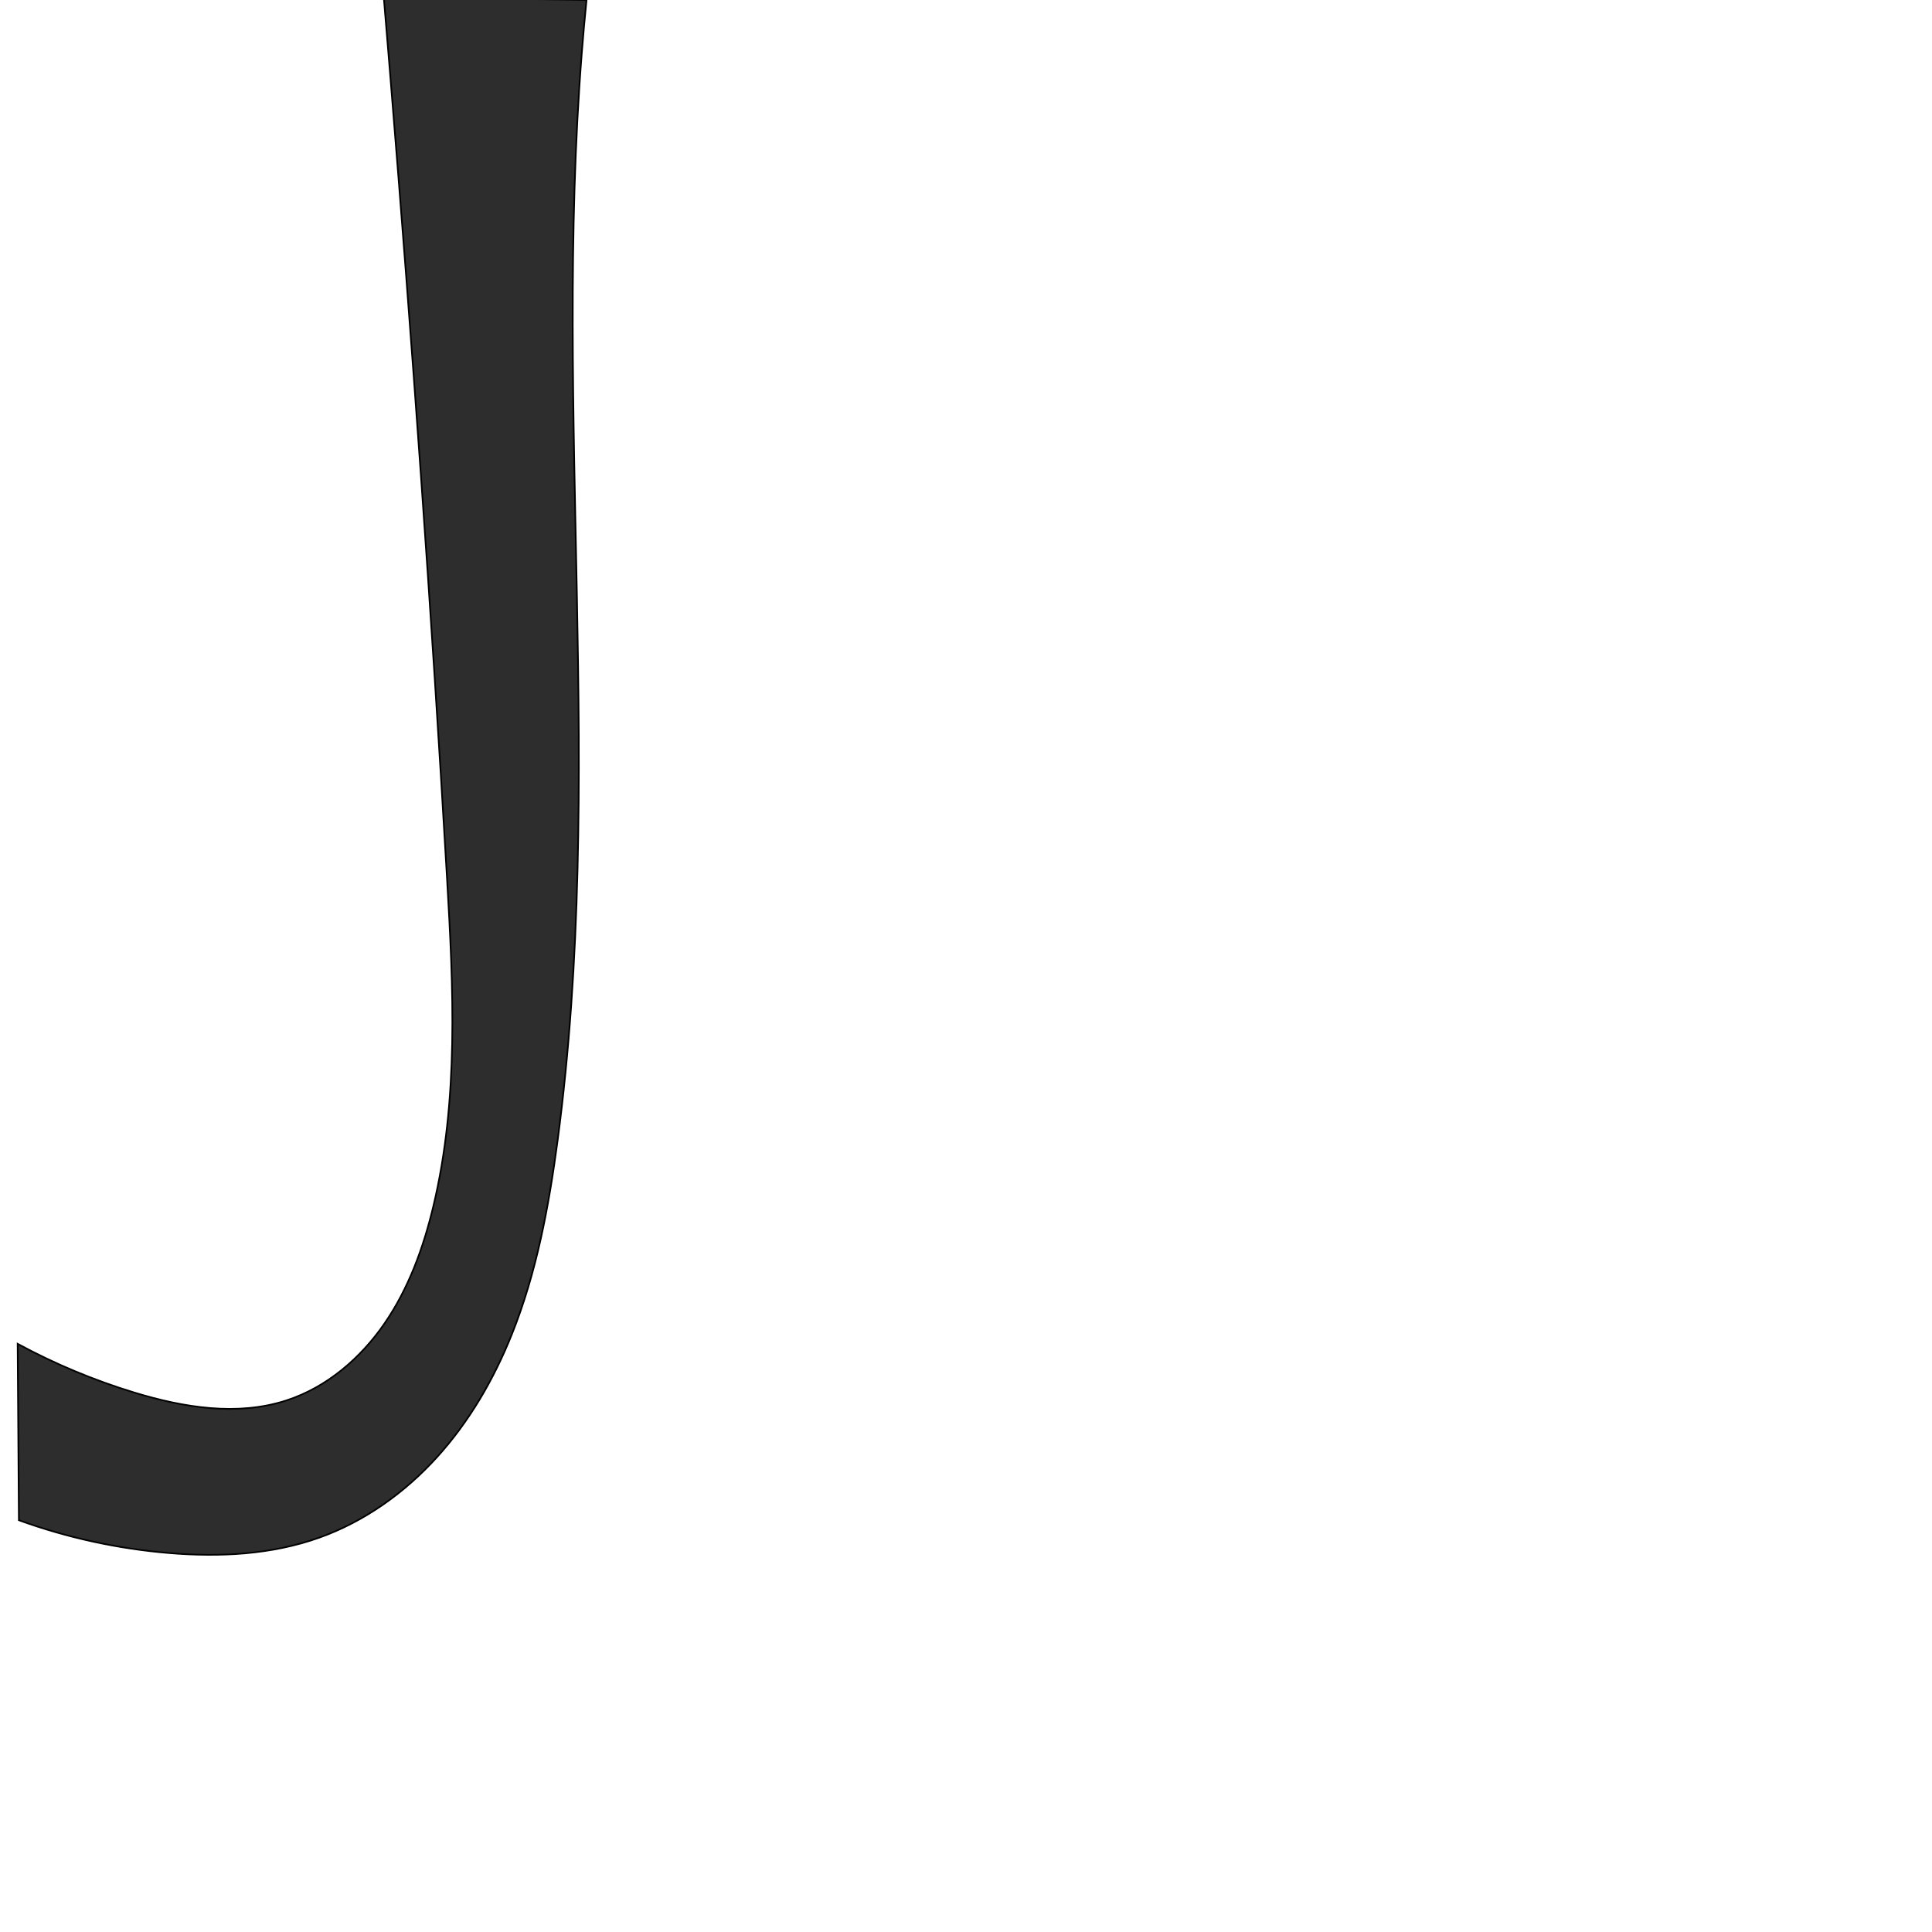 <?xml version="1.0" encoding="UTF-8" standalone="no"?>
<svg
   xmlns:dc="http://purl.org/dc/elements/1.1/"
   xmlns:cc="http://creativecommons.org/ns#"
   xmlns:rdf="http://www.w3.org/1999/02/22-rdf-syntax-ns#"
   xmlns:svg="http://www.w3.org/2000/svg"
   xmlns="http://www.w3.org/2000/svg"
   xmlns:sodipodi="http://sodipodi.sourceforge.net/DTD/sodipodi-0.dtd"
   xmlns:inkscape="http://www.inkscape.org/namespaces/inkscape"
   xml:space="preserve"
   width="1000"
   height="1000"
   version="1.1"
   style="clip-rule:evenodd;fill-rule:evenodd;image-rendering:optimizeQuality;shape-rendering:geometricPrecision;text-rendering:geometricPrecision"
   viewBox="0 0 1000 1000"
   id="svg10"
   sodipodi:docname="J.svg"
   inkscape:version="1.0.1 (3bc2e813f5, 2020-09-07)"><sodipodi:namedview
   pagecolor="#ffffff"
   bordercolor="#666666"
   borderopacity="1"
   objecttolerance="10"
   gridtolerance="10"
   guidetolerance="10"
   inkscape:pageopacity="0"
   inkscape:pageshadow="2"
   inkscape:window-width="1920"
   inkscape:window-height="1015"
   id="namedview12"
   showgrid="false"
   inkscape:zoom="0.42445442"
   inkscape:cx="86.683804"
   inkscape:cy="236.13346"
   inkscape:window-x="1920"
   inkscape:window-y="0"
   inkscape:window-maximized="1"
   inkscape:current-layer="svg10"
   showguides="true"
   inkscape:guide-bbox="true"
   inkscape:document-rotation="0"><sodipodi:guide
   position="0,1000"
   orientation="0,1"
   id="guide16"
   inkscape:label=""
   inkscape:locked="true"
   inkscape:color="rgb(0,0,255)" /><sodipodi:guide
   position="1763.312,2036.169"
   orientation="1000,0"
   id="guide18" /><sodipodi:guide
   position="0,200"
   orientation="0,1"
   id="guide20"
   inkscape:label="base"
   inkscape:locked="true"
   inkscape:color="rgb(0,0,255)" /><inkscape:grid
   type="xygrid"
   id="grid24"
   originx="-473.376"
   originy="-489.692" /><sodipodi:guide
   position="0,0"
   orientation="0,1"
   id="guide34"
   inkscape:label="bottom"
   inkscape:locked="true"
   inkscape:color="rgb(0,0,255)" /><sodipodi:guide
   position="225.051,1693.319"
   orientation="0,1"
   id="guide44"
   inkscape:label=""
   inkscape:locked="false"
   inkscape:color="rgb(0,0,255)" /><sodipodi:guide
   position="0,900"
   orientation="0,1"
   id="guide46"
   inkscape:label=""
   inkscape:locked="true"
   inkscape:color="rgb(0,0,255)" /><sodipodi:guide
   position="303.259,586.855"
   orientation="1,0"
   id="guide841"
   inkscape:label="width" />    </sodipodi:namedview>
 <defs
   id="defs4"><inkscape:path-effect
   effect="spiro"
   id="path-effect889"
   is_visible="true"
   lpeversion="1" /><inkscape:path-effect
   effect="spiro"
   id="path-effect849"
   is_visible="true"
   lpeversion="1" /><inkscape:path-effect
   effect="spiro"
   id="path-effect851"
   is_visible="true"
   lpeversion="1" />
  <style
   type="text/css"
   id="style2">
   <![CDATA[
    .fil0 {fill:#EF7F1A;fill-rule:nonzero}
   ]]>
  </style>
 <inkscape:path-effect
   effect="spiro"
   id="path-effect1214"
   is_visible="true"
   lpeversion="1" /><inkscape:path-effect
   effect="spiro"
   id="path-effect1195"
   is_visible="true"
   lpeversion="1" /><inkscape:path-effect
   effect="spiro"
   id="path-effect992"
   is_visible="true"
   lpeversion="1" /><inkscape:path-effect
   effect="spiro"
   id="path-effect1060"
   is_visible="true"
   lpeversion="1" /><inkscape:path-effect
   effect="spiro"
   id="path-effect1047"
   is_visible="true"
   lpeversion="1" /><inkscape:path-effect
   effect="spiro"
   id="path-effect1085"
   is_visible="true"
   lpeversion="1" /><inkscape:path-effect
   effect="spiro"
   id="path-effect1286"
   is_visible="true"
   lpeversion="1" /></defs>
 
<path
   id="path847"
   style="fill:#2d2d2d;stroke:#000000;stroke-width:0.854px;stroke-linecap:butt;stroke-linejoin:miter;stroke-opacity:1"
   d="m 198.624,-1.692 c 1.126,13.456 2.239,26.913 3.341,40.371 11.33,138.472 21.348,277.055 29.404,415.756 3.304,56.891 6.199,114.751 -7.13,170.157 -5.128,21.318 -12.752,42.301 -25.172,60.37 -12.42,18.069 -29.966,33.12 -50.82,39.89 C 122.828,733.105 95.008,728.542 69.442,720.757 48.567,714.4 28.331,705.948 9.138,695.566 l 0.639,91.311 c 25.05,9.063 51.303,14.793 77.85,16.992 26.099,2.162 52.893,0.831 77.562,-7.957 23.463,-8.358 44.329,-23.3 61.055,-41.755 16.726,-18.455 29.411,-40.353 38.675,-63.474 12.82,-31.998 19.166,-66.206 23.705,-100.377 C 313.367,404.031 286.382,214.496 301.151,27.164 301.865,18.101 302.678,9.046 303.587,0 Z"
   sodipodi:nodetypes="csaaaaccaaaascc"
   inkscape:path-effect="#path-effect889"
   inkscape:original-d="m 198.62448,-1.69235 c -0.3026,10.06028 3.09625,26.87005 3.34057,40.37075 1.86828,103.23949 27.40831,276.83909 29.4039,415.75638 0.81542,56.76286 12.08091,116.73745 -7.12993,170.15685 -14.19102,39.46085 -37.9649,82.58266 -75.99175,100.26042 -23.85259,11.08849 -53.157707,1.74273 -78.805686,-4.09525 C 48.200427,715.92189 9.1380598,695.56648 9.1380598,695.56648 l 0.638869,91.31078 c 0,0 51.3313432,15.49685 77.8502552,16.9924 25.948576,1.46338 54.242196,3.51661 77.562366,-7.95681 43.36254,-21.33419 76.76299,-62.70824 99.73001,-105.2285 16.33862,-30.2487 19.34791,-66.27464 23.70492,-100.3767 C 312.42009,404.06069 301.15087,27.16421 301.15087,27.16421 301.37952,18.74687 303.5871,0 303.5871,0 271.37812,-0.0898 230.83346,-1.60251 198.62448,-1.69235 Z" /></svg>
